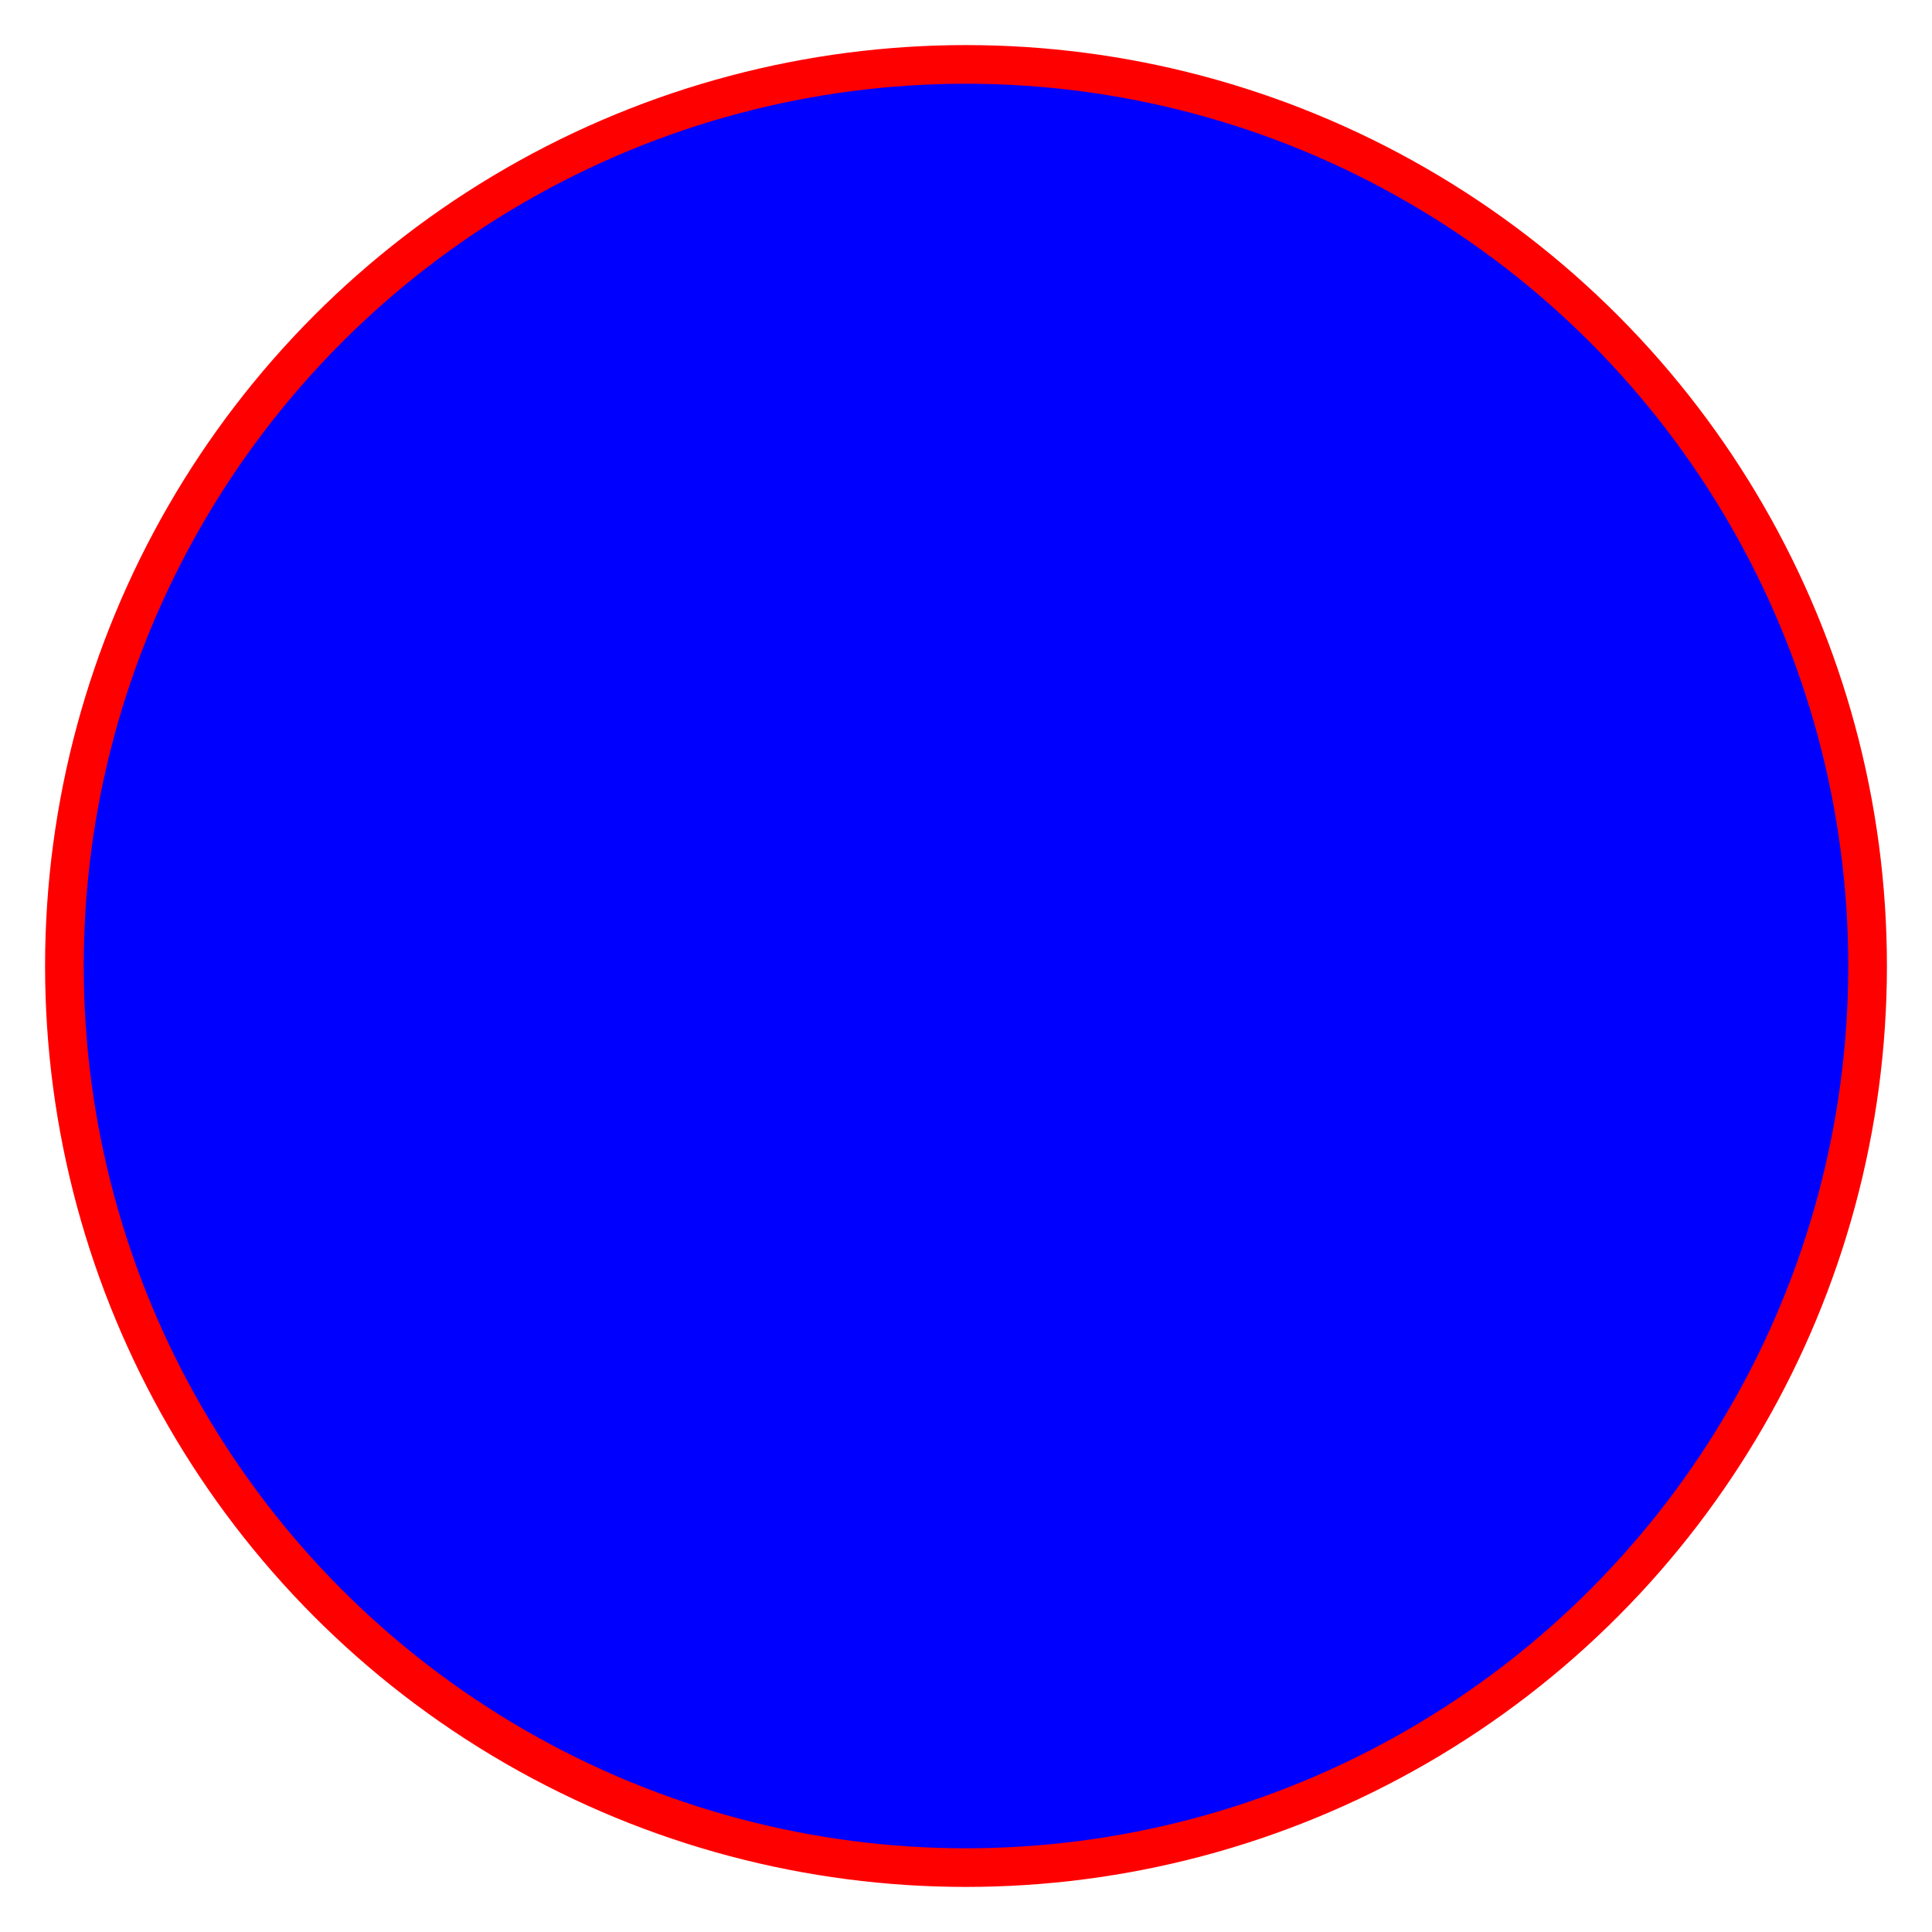 <?xml version="1.0" encoding="UTF-8"?>
<!--HW9 - SVG. It creates by Chu-Cheng Li 11/21/2023 -->
<svg version="1.1" baseProfile="full" xmlns="http://www.w3.org/2000/svg" height="150" width="150">
   <a href="hw9-2.svg" target="_blank">
      <circle cx="75" cy="75" r="70" stroke="red" stroke-width="3" fill="blue" />
   </a> 
   Sorry, your browser does not support inline SVG. 
</svg>
